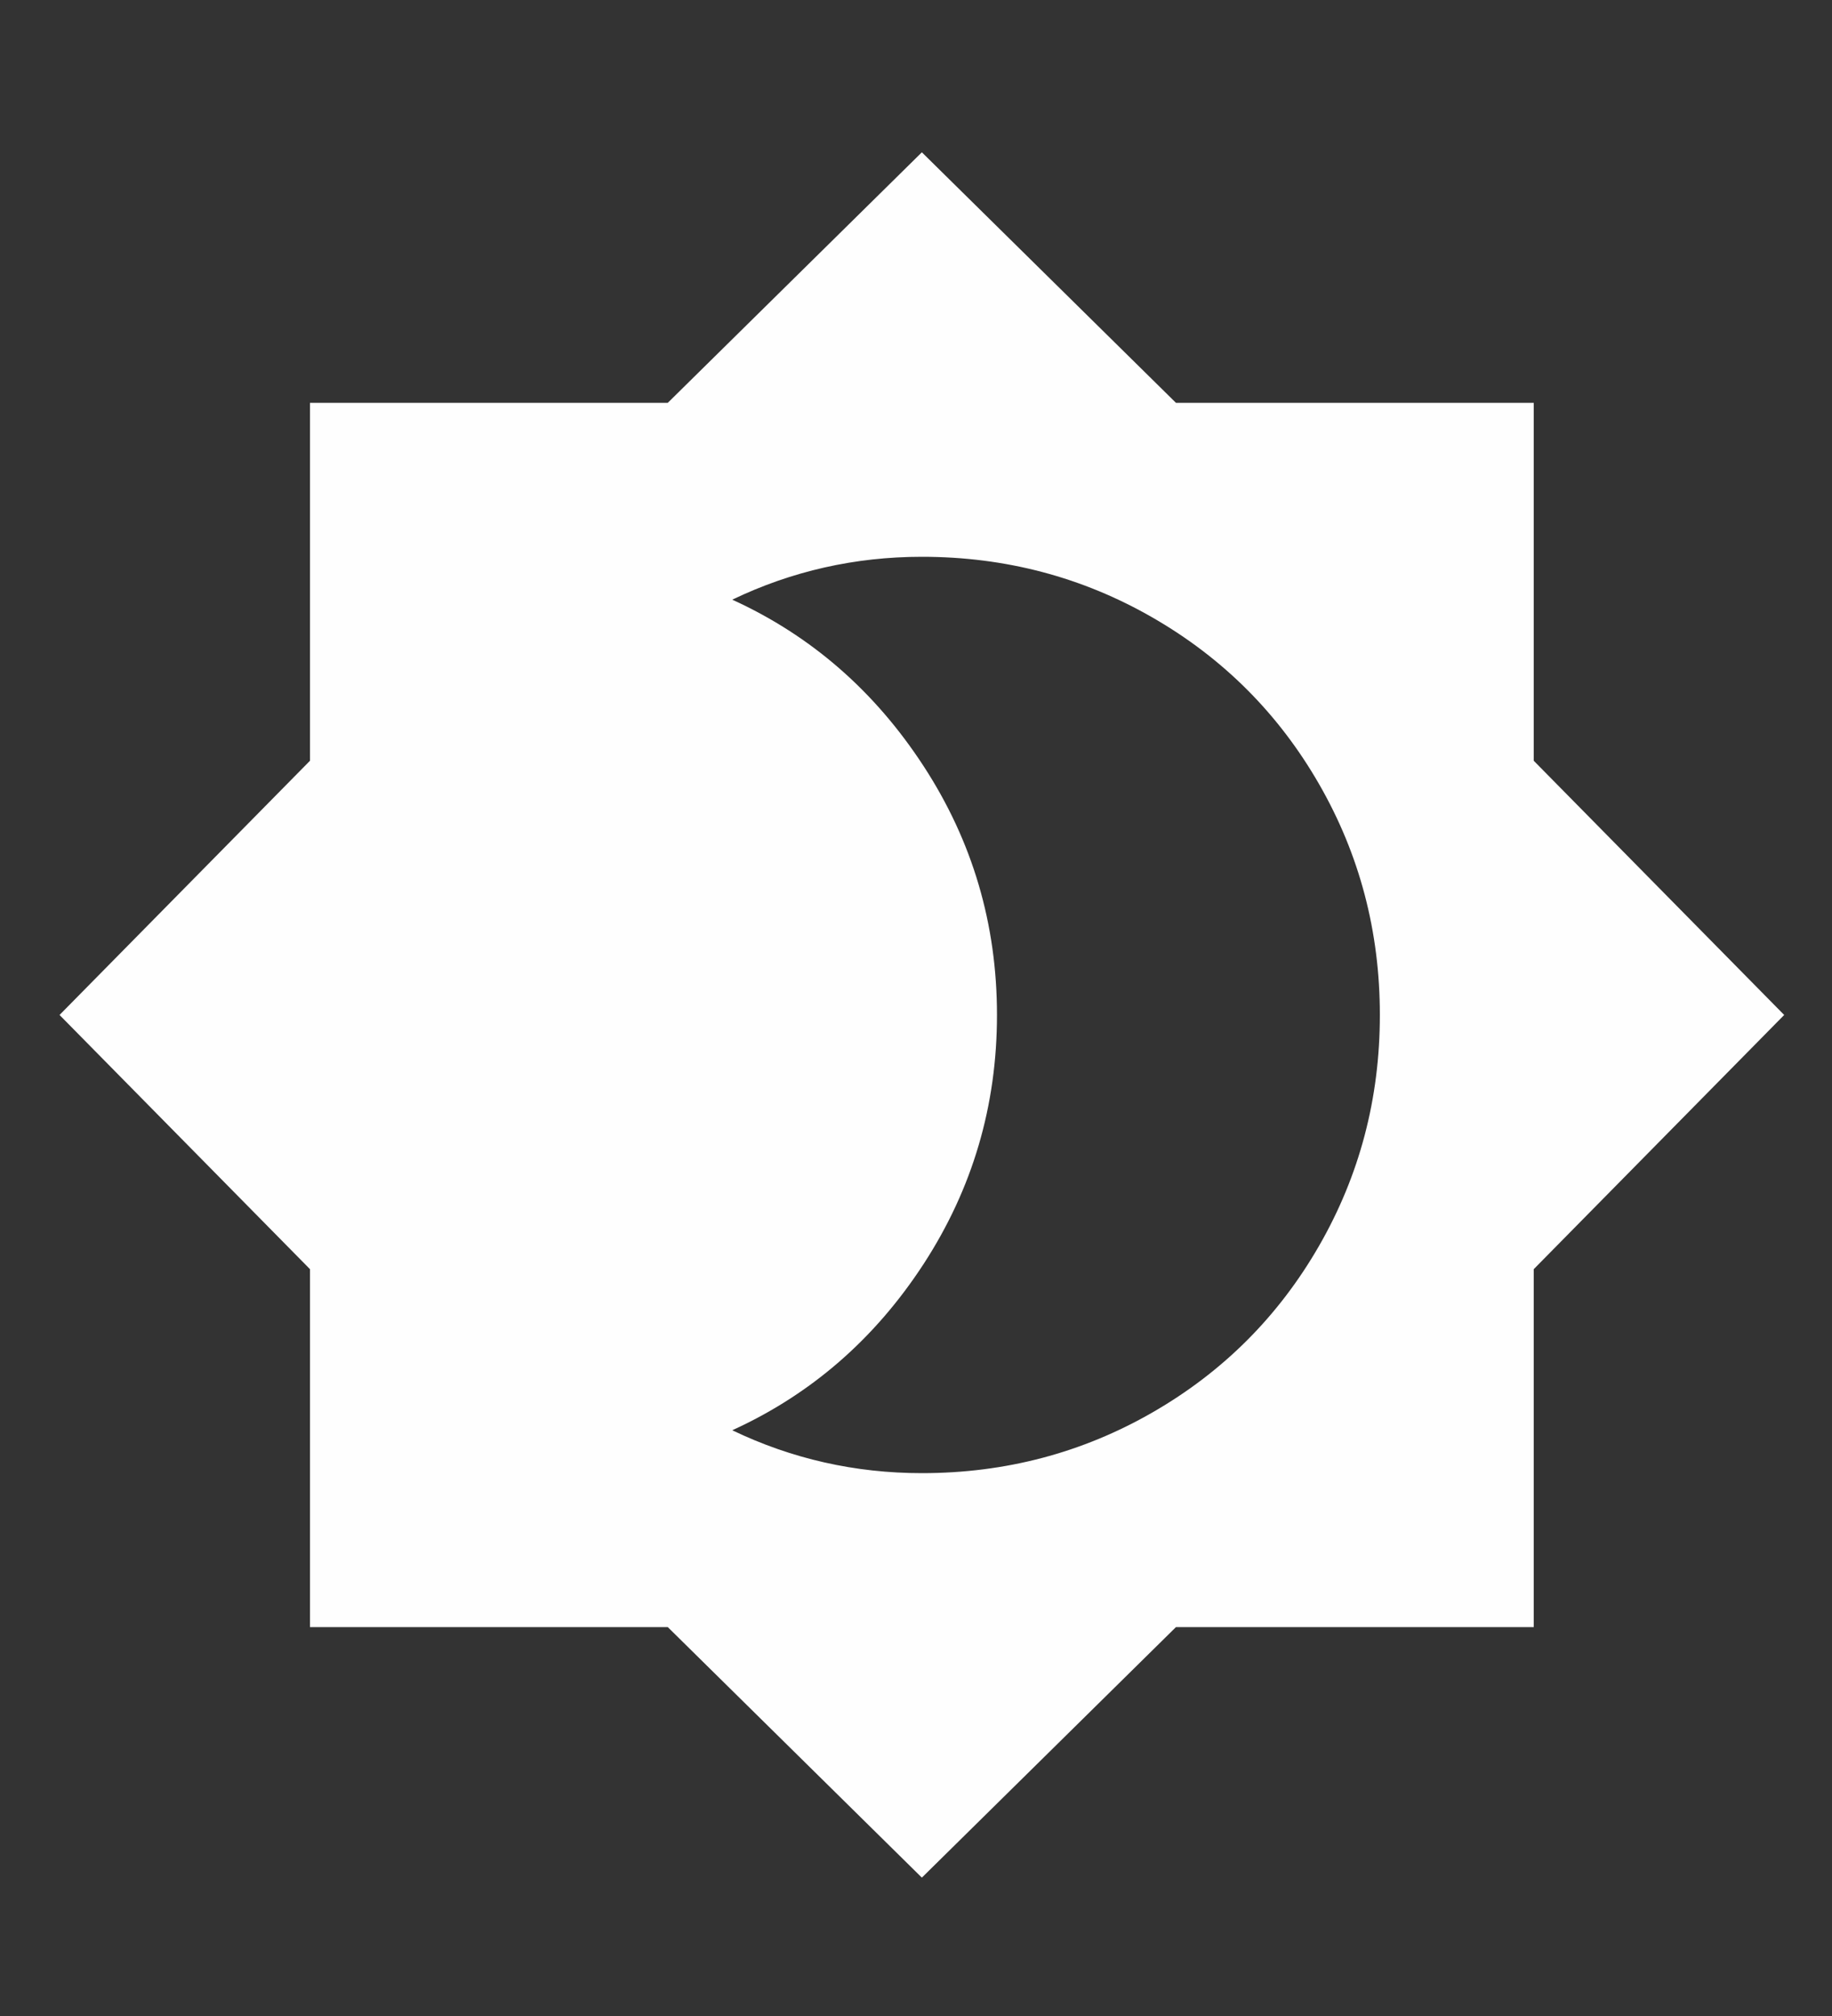 <svg width="10" height="11" viewBox="0 0 10 11" fill="none" xmlns="http://www.w3.org/2000/svg">
<rect x="0" y="0" width="10" height="11" fill="#333333" stroke="none"/>
<path d="M5.032 8.038C5.488 8.038 5.908 7.927 6.292 7.706C6.676 7.485 6.979 7.182 7.2 6.798C7.421 6.414 7.532 5.994 7.532 5.538C7.532 5.082 7.421 4.662 7.2 4.278C6.979 3.894 6.676 3.591 6.292 3.37C5.908 3.149 5.488 3.038 5.032 3.038C4.668 3.038 4.322 3.116 3.997 3.272C4.427 3.468 4.775 3.771 5.042 4.181C5.309 4.591 5.442 5.043 5.442 5.538C5.442 6.033 5.309 6.485 5.042 6.896C4.775 7.306 4.427 7.608 3.997 7.804C4.322 7.96 4.668 8.038 5.032 8.038ZM8.372 4.151L9.739 5.538L8.372 6.925V8.878H6.419L5.032 10.245L3.645 8.878H1.692V6.925L0.325 5.538L1.692 4.151V2.198H3.645L5.032 0.831L6.419 2.198H8.372V4.151Z" fill="#FEFEFE"/>
</svg>

